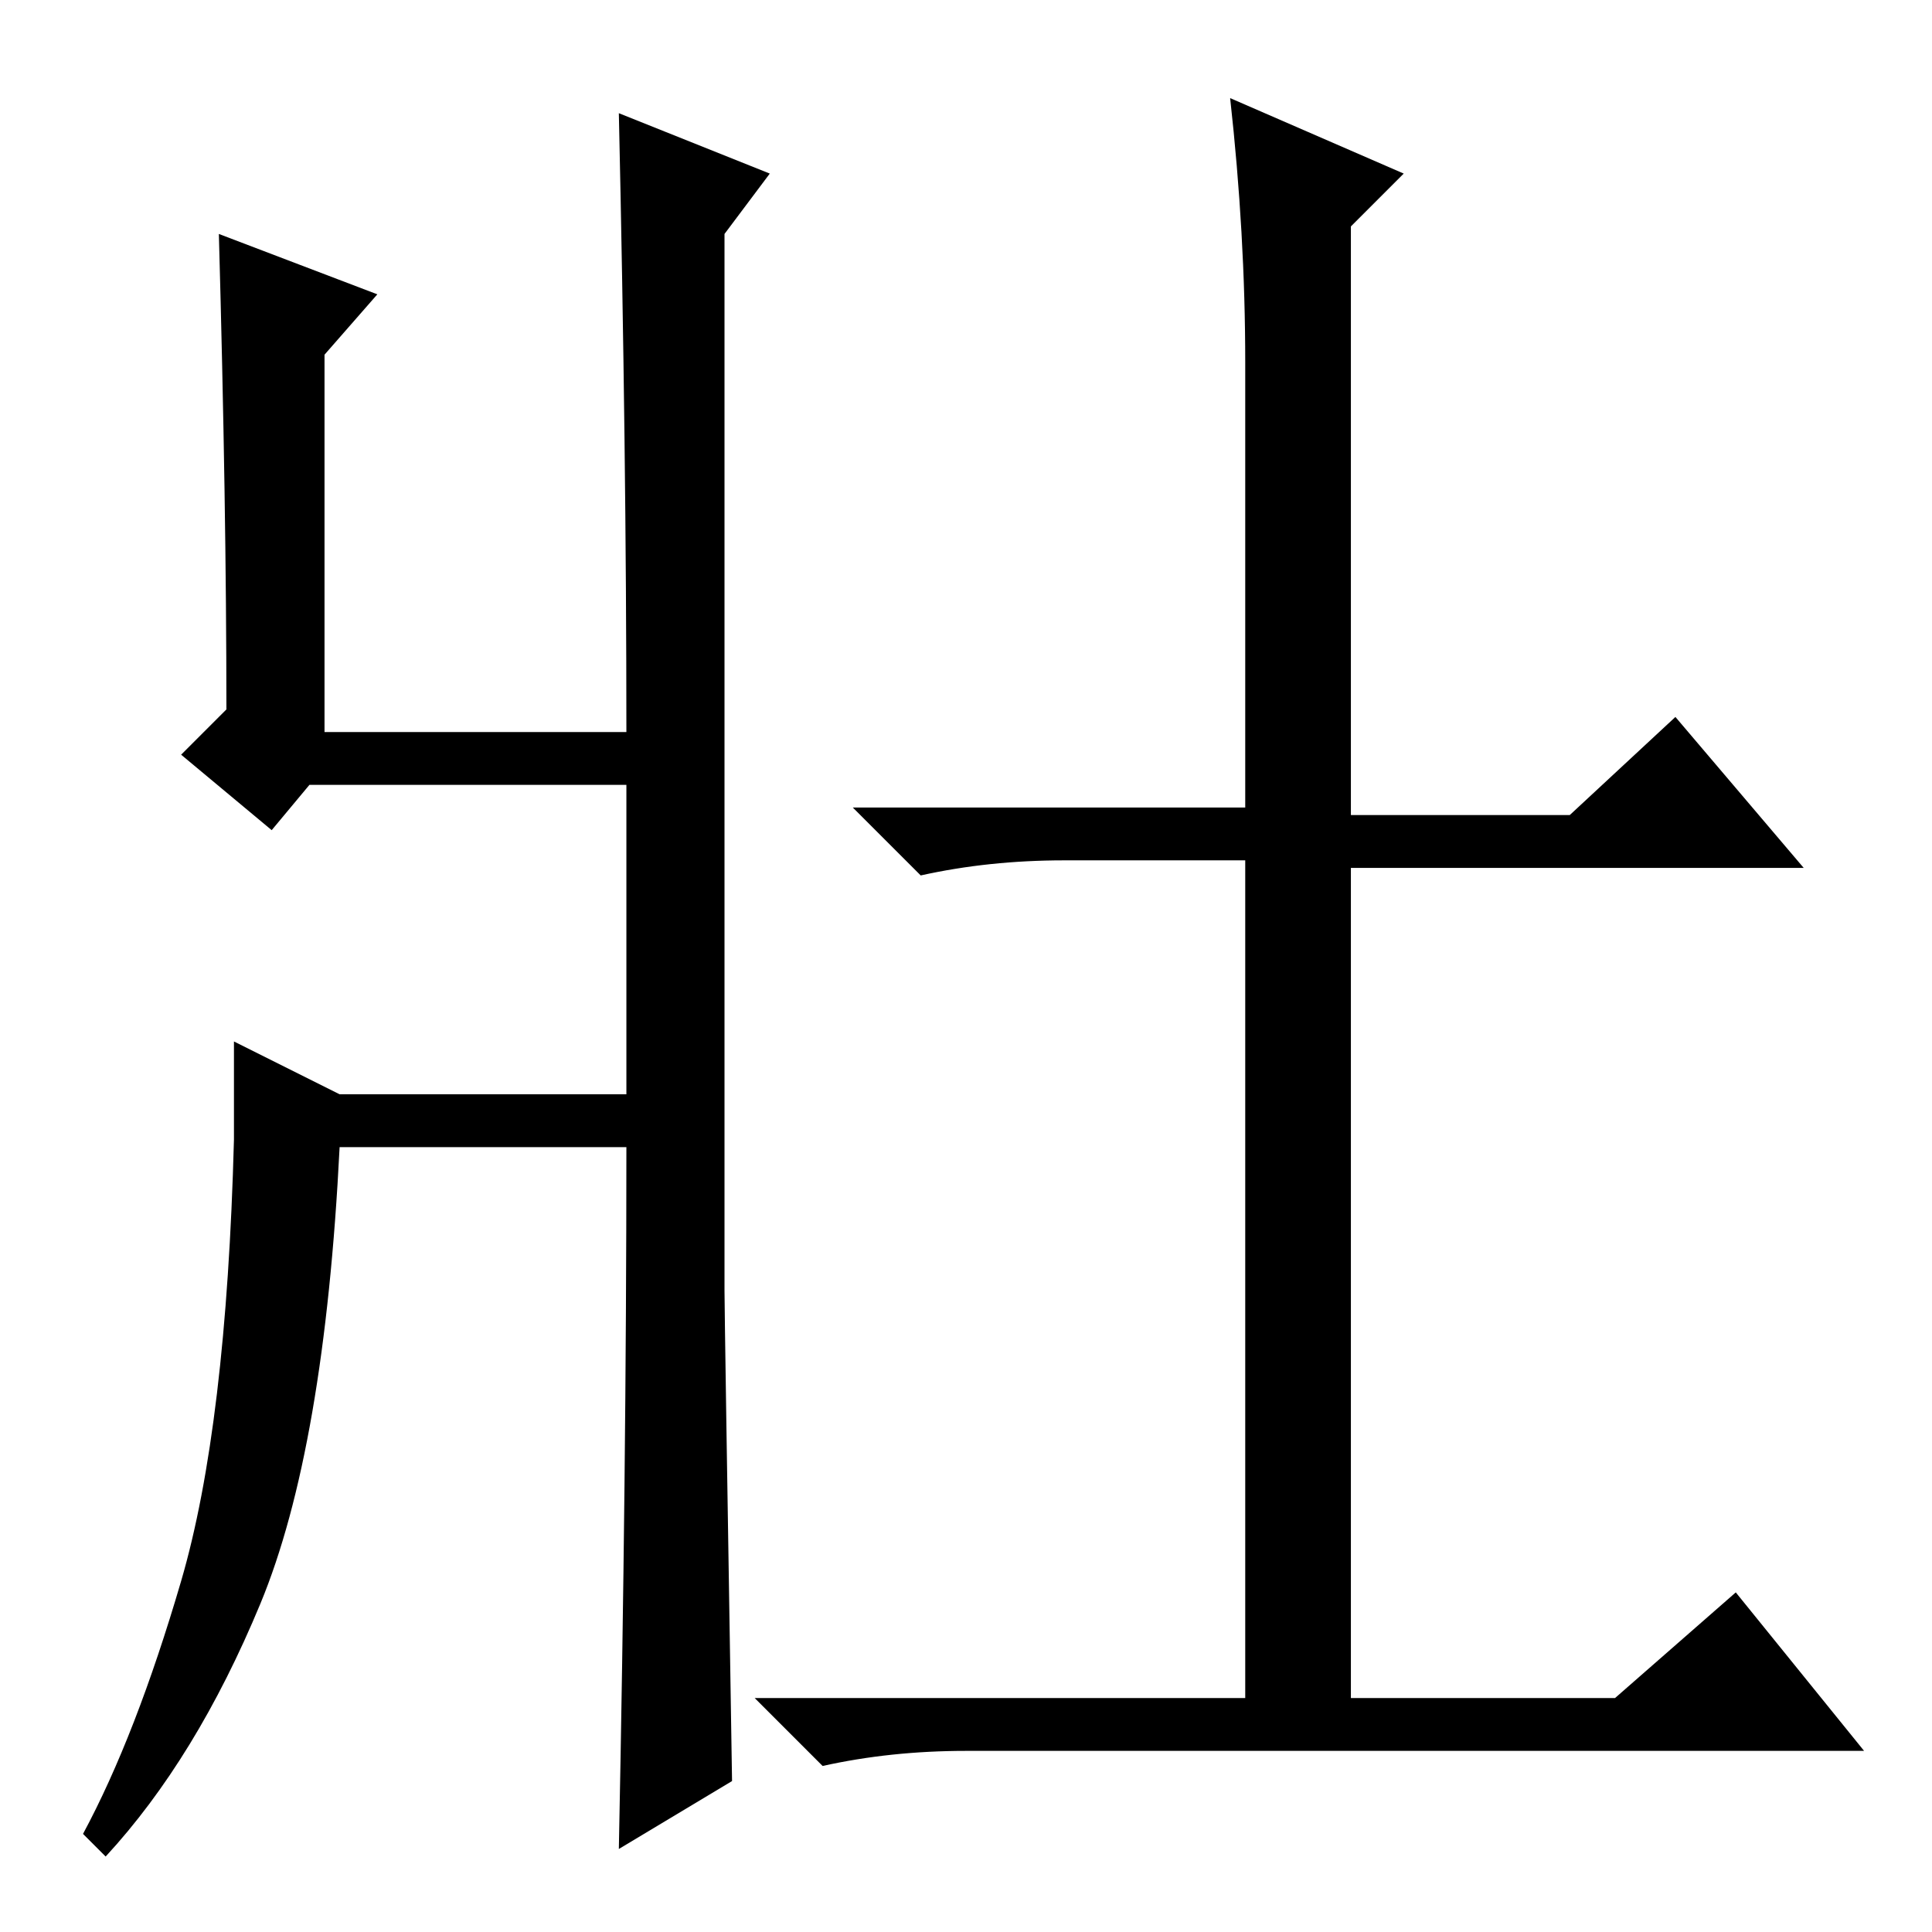 <?xml version="1.0" standalone="no"?>
<!DOCTYPE svg PUBLIC "-//W3C//DTD SVG 1.1//EN" "http://www.w3.org/Graphics/SVG/1.1/DTD/svg11.dtd" >
<svg xmlns="http://www.w3.org/2000/svg" xmlns:xlink="http://www.w3.org/1999/xlink" version="1.1" viewBox="0 -36 256 256">
  <g transform="matrix(1 0 0 -1 0 220)">
   <path fill="currentColor"
d="M24 46.5q6 20.5 7 58.5v13l14 -7h38v41h-42l-5 -6l-12 10l6 6q0 27 -1 63l21 -8l-7 -8v-50h40q0 37 -1 82l20 -8l-6 -8v-140q0 -3 1 -65l-15 -9q1 50 1 93h-38q-2 -40 -10.5 -60.5t-20.5 -33.5l-3 3q7 13 13 33.5zM163 243l23 -10l-7 -7v-78h29l14 13l17 -20h-60v-110h35
l16 14l17 -21h-119q-10 0 -19 -2l-9 9h65v111h-24q-10 0 -19 -2l-9 9h52v59q0 17 -2 35z" />
  </g>

</svg>

